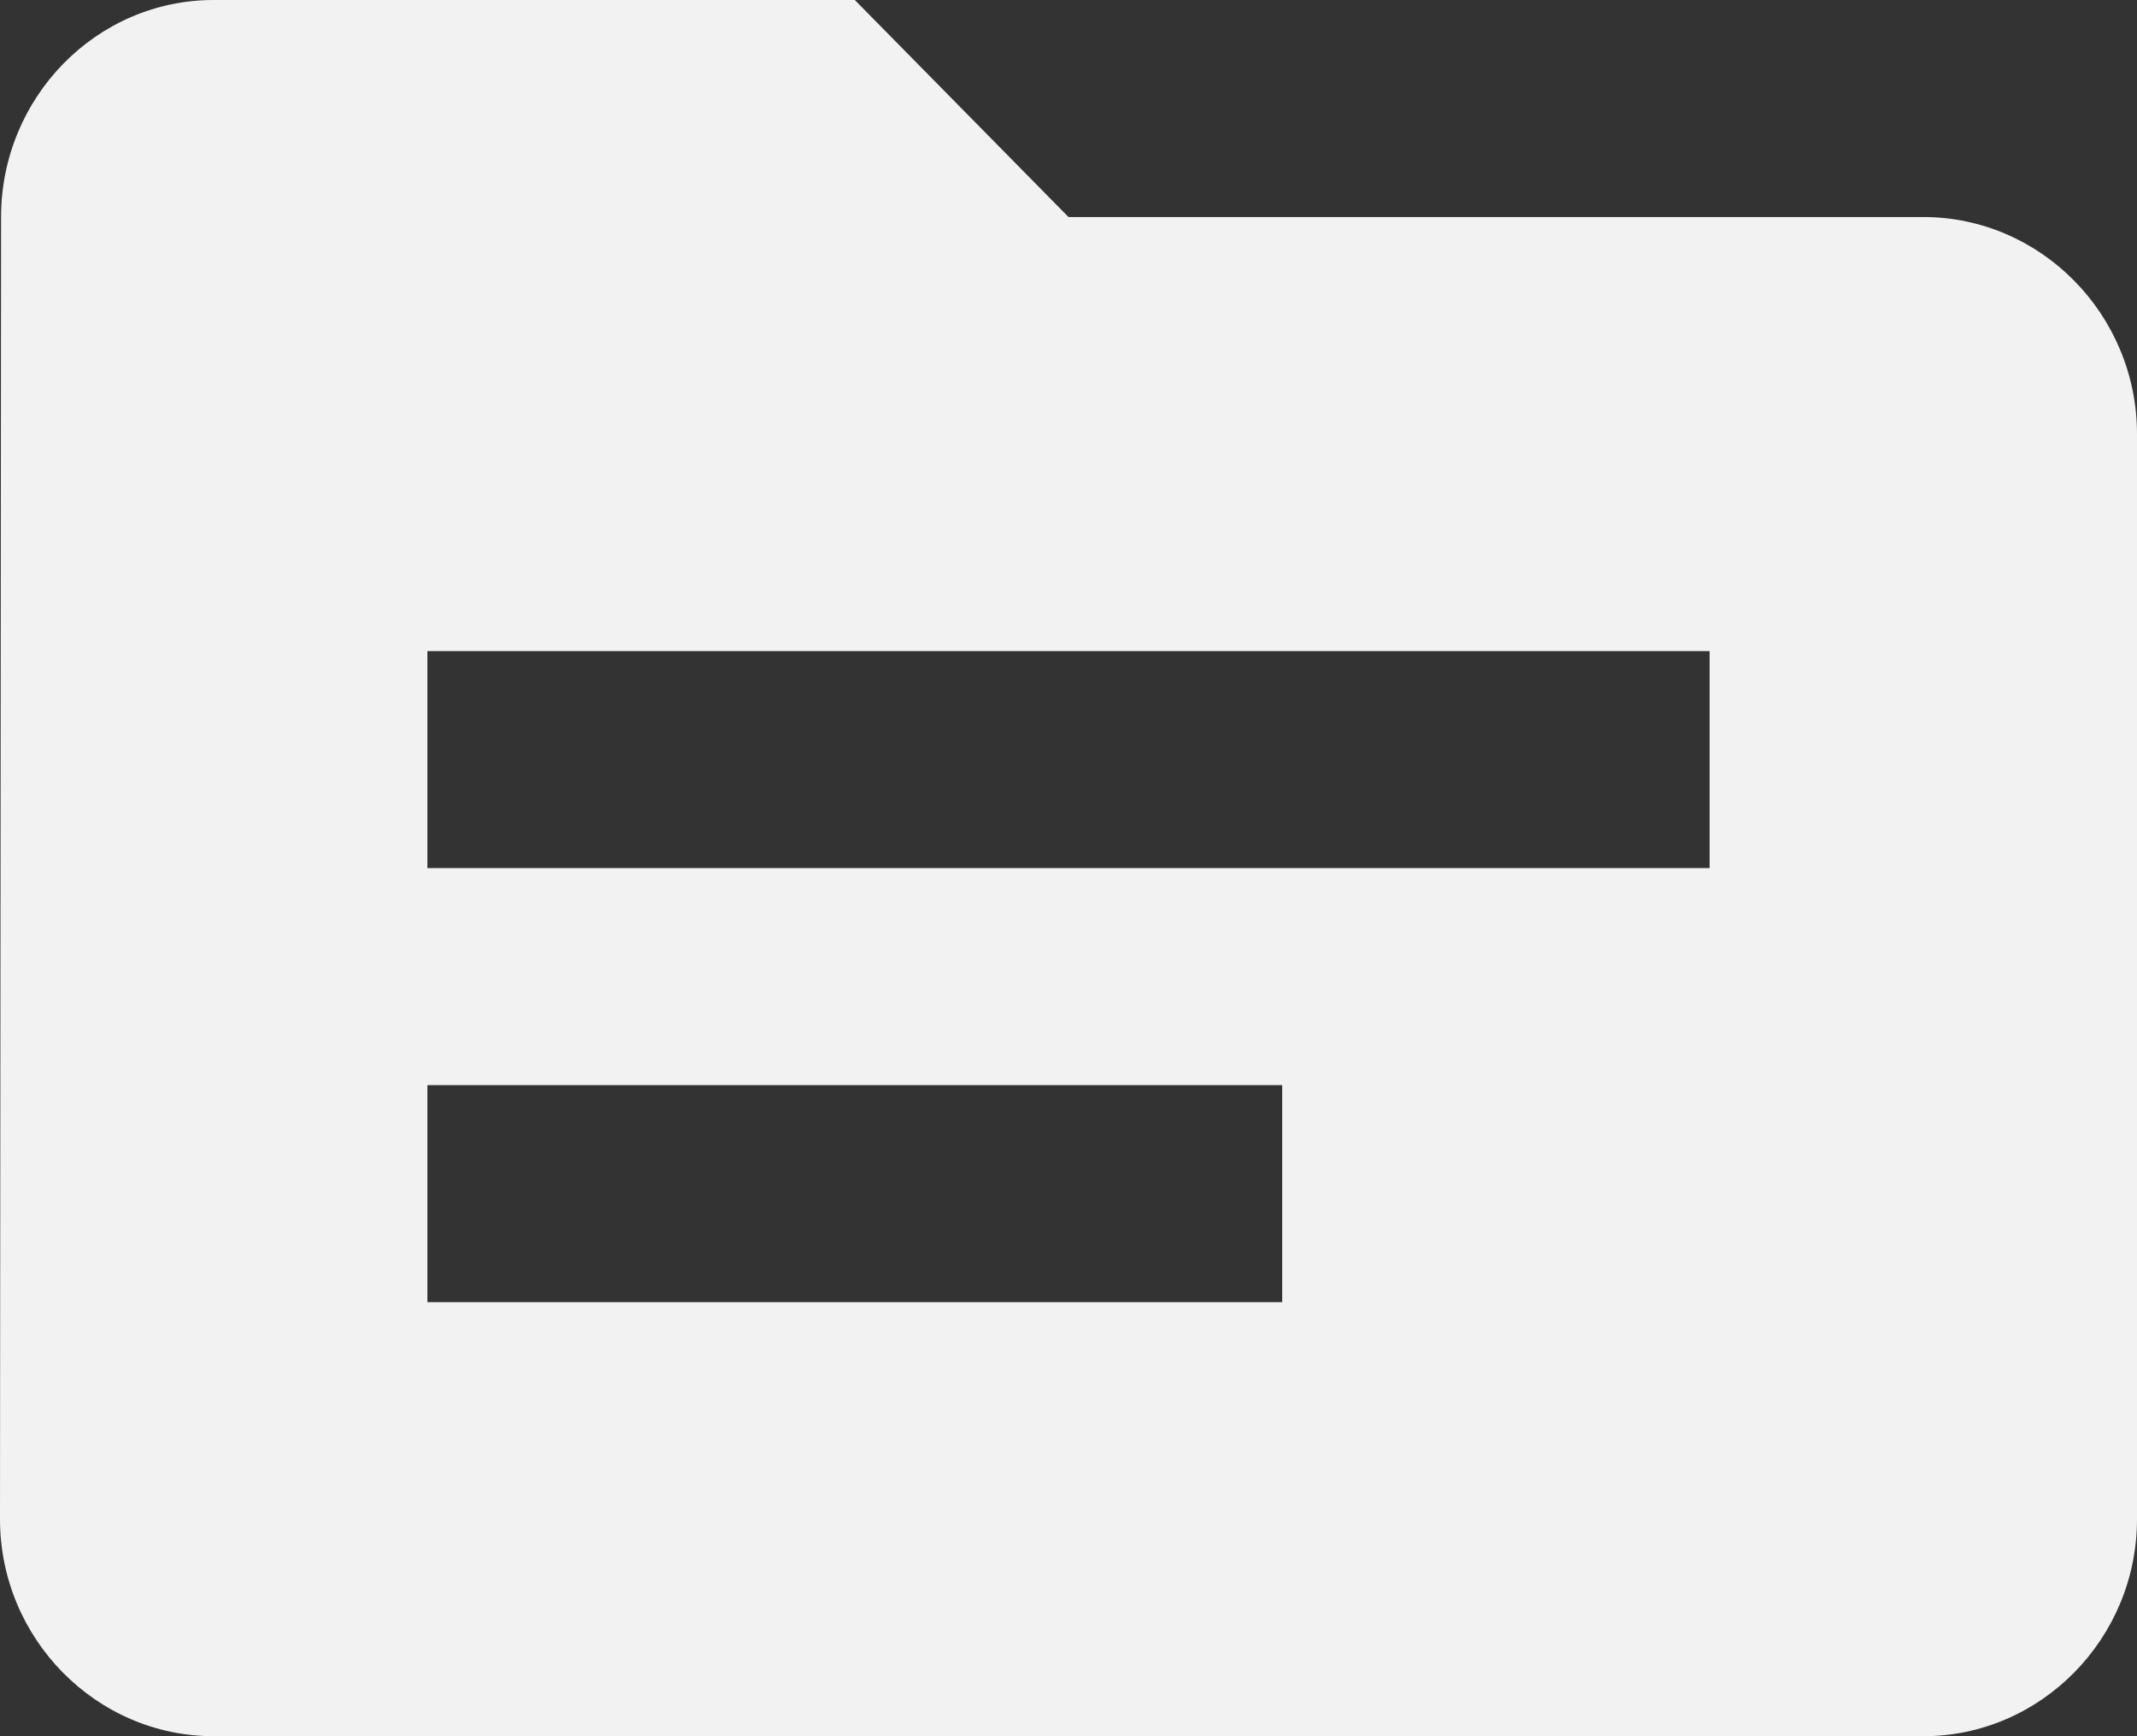 ﻿<?xml version="1.0" encoding="utf-8"?>
<svg version="1.1" xmlns:xlink="http://www.w3.org/1999/xlink" width="16px" height="13px" xmlns="http://www.w3.org/2000/svg">
  <rect width="100%" height="100%" fill="#333333" stroke="none"/>
  <g transform="matrix(1 0 0 1 -9 -89 )">
    <path d="M 16 3.25  C 16 2.356  15.28 1.625  14.4 1.625  L 8 1.625  L 6.4 0  L 1.6 0  C 0.72 0  0.008 0.731  0.008 1.625  L 0 11.375  C 0 12.269  0.72 13  1.6 13  L 14.4 13  C 15.28 13  16 12.269  16 11.375  L 16 3.25  Z M 9.6 8.125  L 9.6 9.75  L 3.2 9.75  L 3.2 8.125  L 9.6 8.125  Z M 12.8 4.875  L 12.8 6.5  L 3.2 6.5  L 3.2 4.875  L 12.8 4.875  Z " fill-rule="nonzero" fill="#f2f2f2" stroke="none" transform="matrix(1 0 0 1 9 89 )" />
  </g>
</svg>